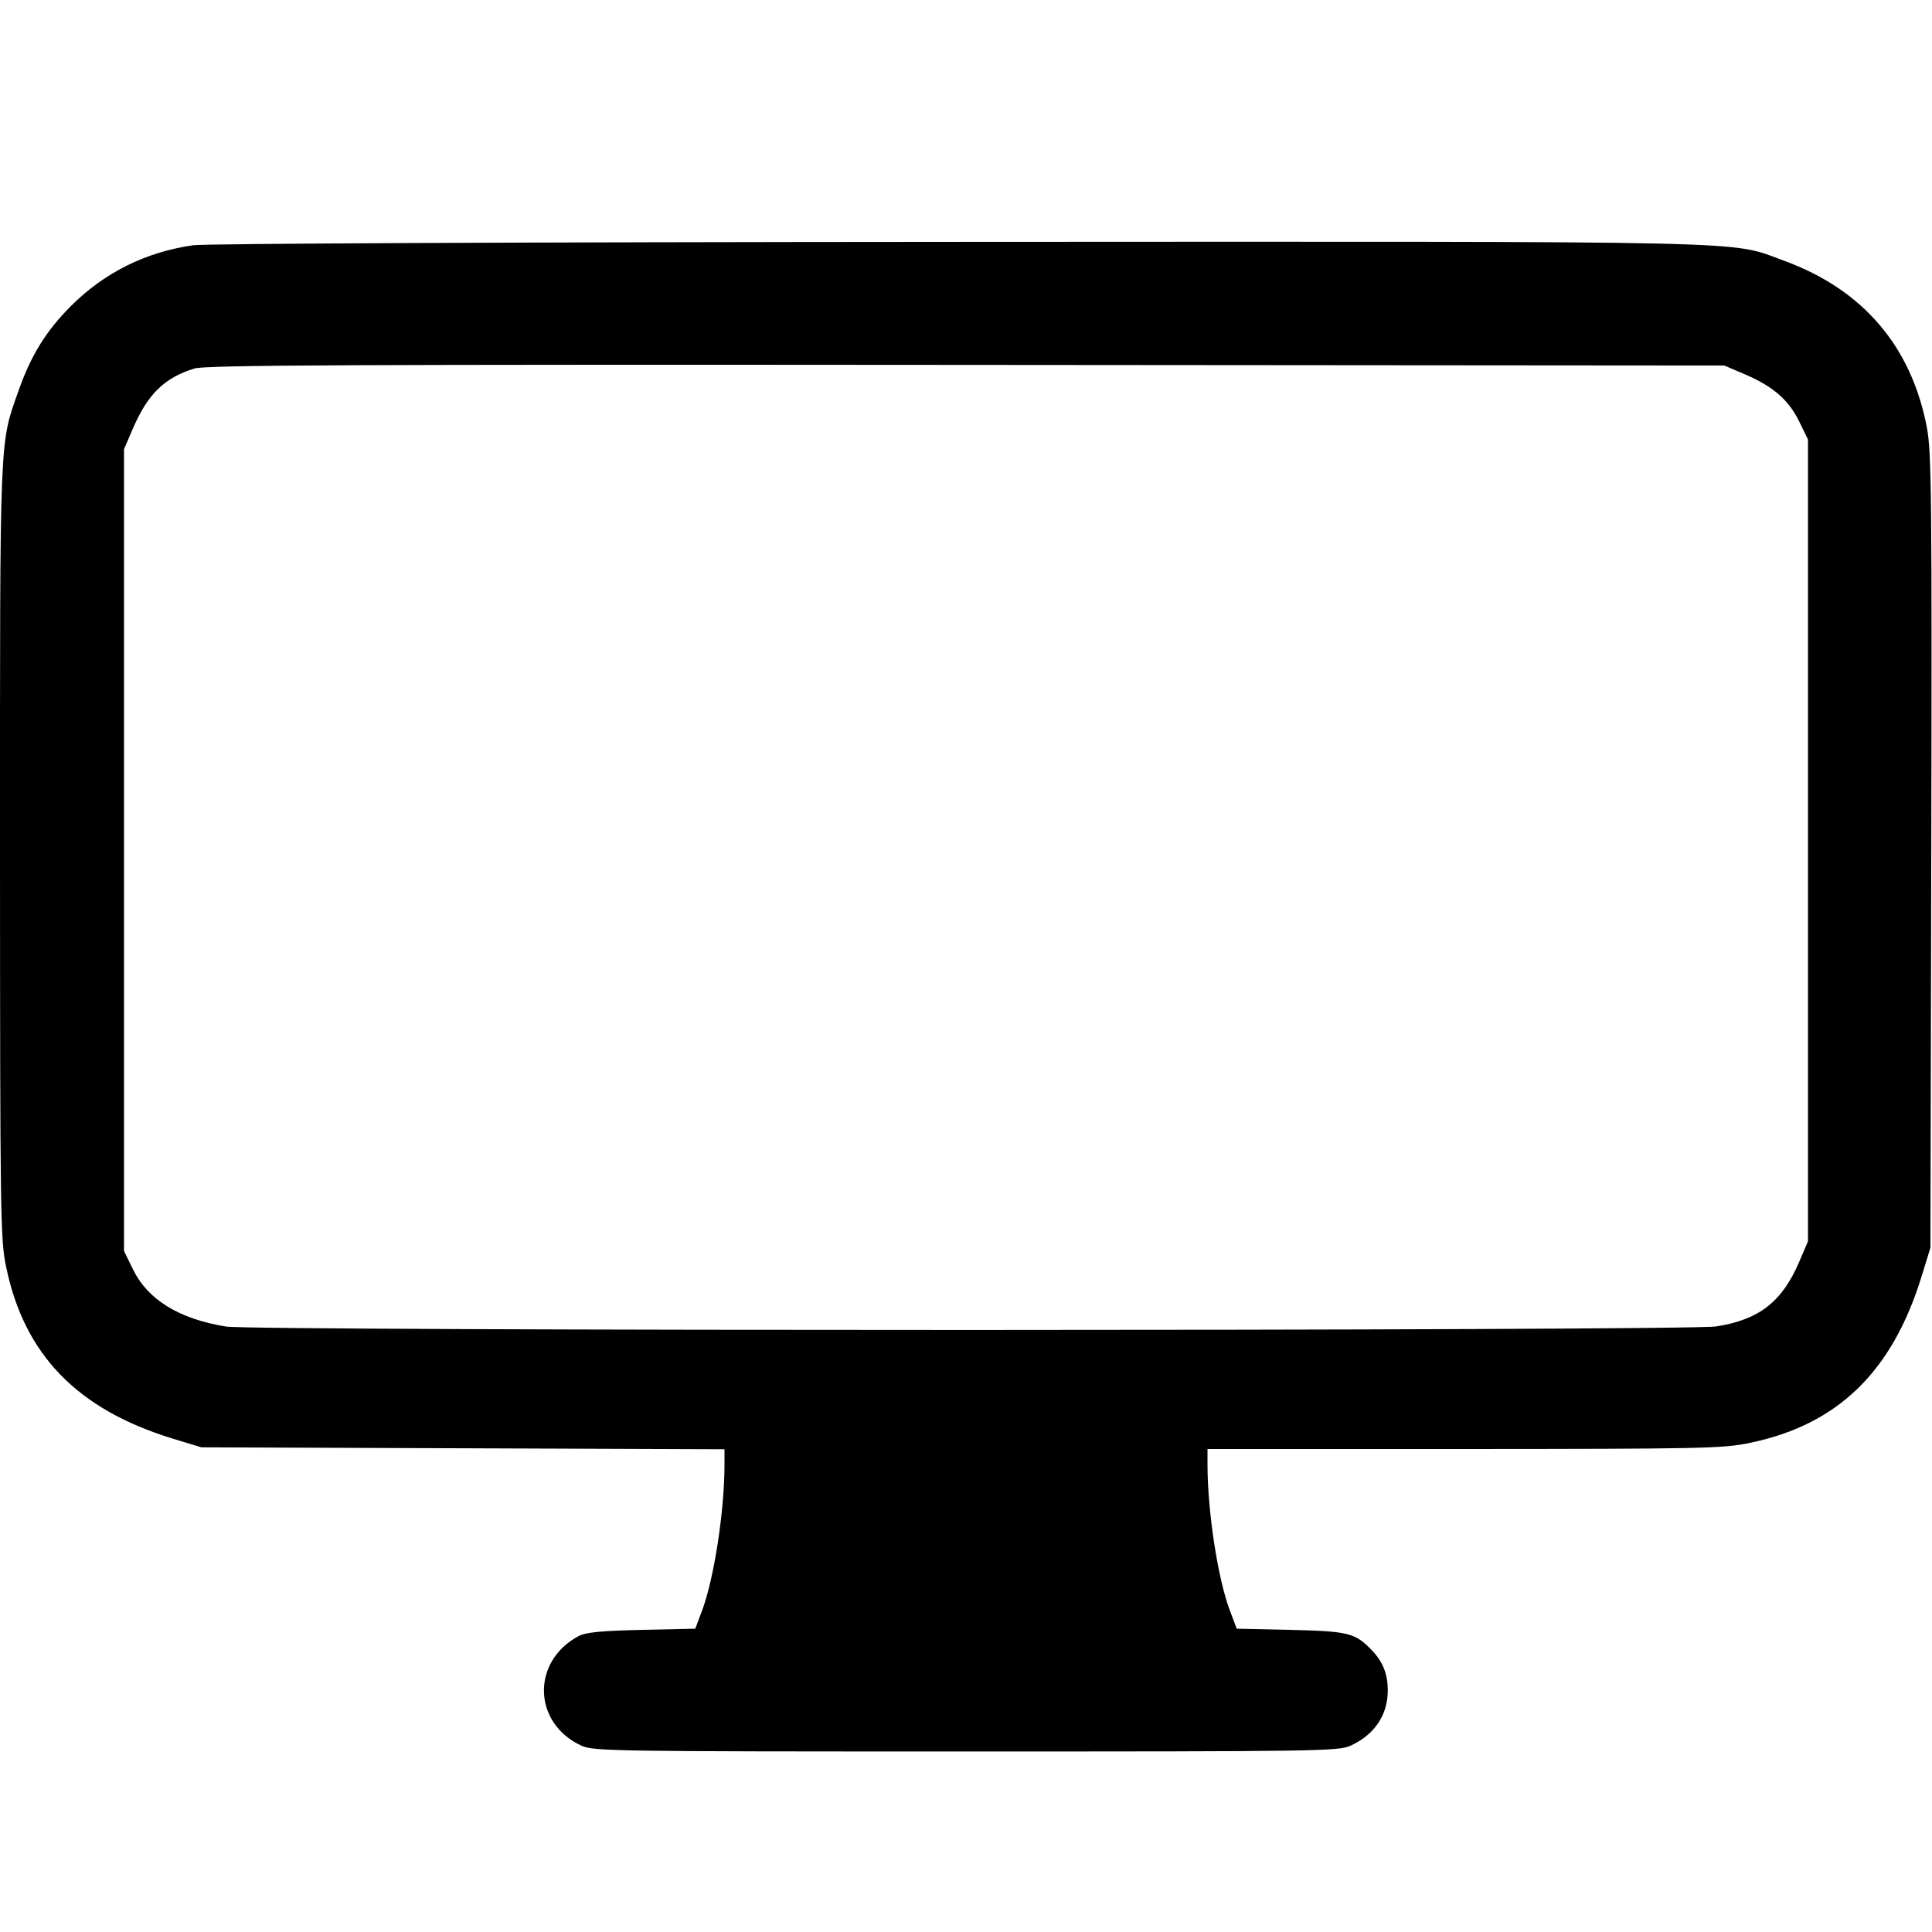 <svg width="16" height="16" fill="currentColor" xmlns="http://www.w3.org/2000/svg"><path d="M1.600 2.031 C 1.207 2.087,0.865 2.257,0.588 2.534 C 0.383 2.739,0.259 2.939,0.157 3.226 C -0.006 3.687,-0.000 3.537,0.000 7.046 C 0.001 10.076,0.003 10.267,0.051 10.493 C 0.201 11.219,0.640 11.671,1.427 11.913 L 1.667 11.986 3.833 11.994 L 6.000 12.002 6.000 12.128 C 6.000 12.511,5.914 13.072,5.814 13.339 L 5.758 13.488 5.312 13.498 C 4.965 13.506,4.849 13.518,4.787 13.552 C 4.399 13.763,4.414 14.271,4.813 14.456 C 4.915 14.503,5.058 14.505,8.000 14.505 C 10.942 14.505,11.085 14.503,11.187 14.456 C 11.384 14.365,11.493 14.202,11.493 14.000 C 11.493 13.866,11.454 13.765,11.365 13.671 C 11.225 13.523,11.170 13.509,10.688 13.498 L 10.242 13.488 10.185 13.337 C 10.085 13.072,10.000 12.516,10.000 12.127 L 10.000 12.000 12.127 12.000 C 14.101 11.999,14.271 11.996,14.493 11.949 C 15.218 11.799,15.670 11.361,15.913 10.573 L 15.987 10.333 15.994 7.055 C 16.000 4.145,15.996 3.750,15.959 3.548 C 15.832 2.870,15.429 2.398,14.774 2.159 C 14.314 1.991,14.700 2.000,7.937 2.003 C 4.315 2.005,1.702 2.017,1.600 2.031 M14.448 3.099 C 14.684 3.200,14.811 3.310,14.899 3.488 L 14.973 3.640 14.973 6.960 L 14.973 10.280 14.901 10.448 C 14.759 10.781,14.569 10.929,14.213 10.985 C 13.975 11.023,2.105 11.024,1.872 10.986 C 1.483 10.923,1.225 10.764,1.102 10.514 L 1.027 10.360 1.027 7.040 L 1.027 3.720 1.098 3.555 C 1.222 3.265,1.359 3.130,1.609 3.052 C 1.699 3.023,2.884 3.018,8.000 3.022 L 14.280 3.027 14.448 3.099 " stroke="none" fill-rule="evenodd"></path></svg>